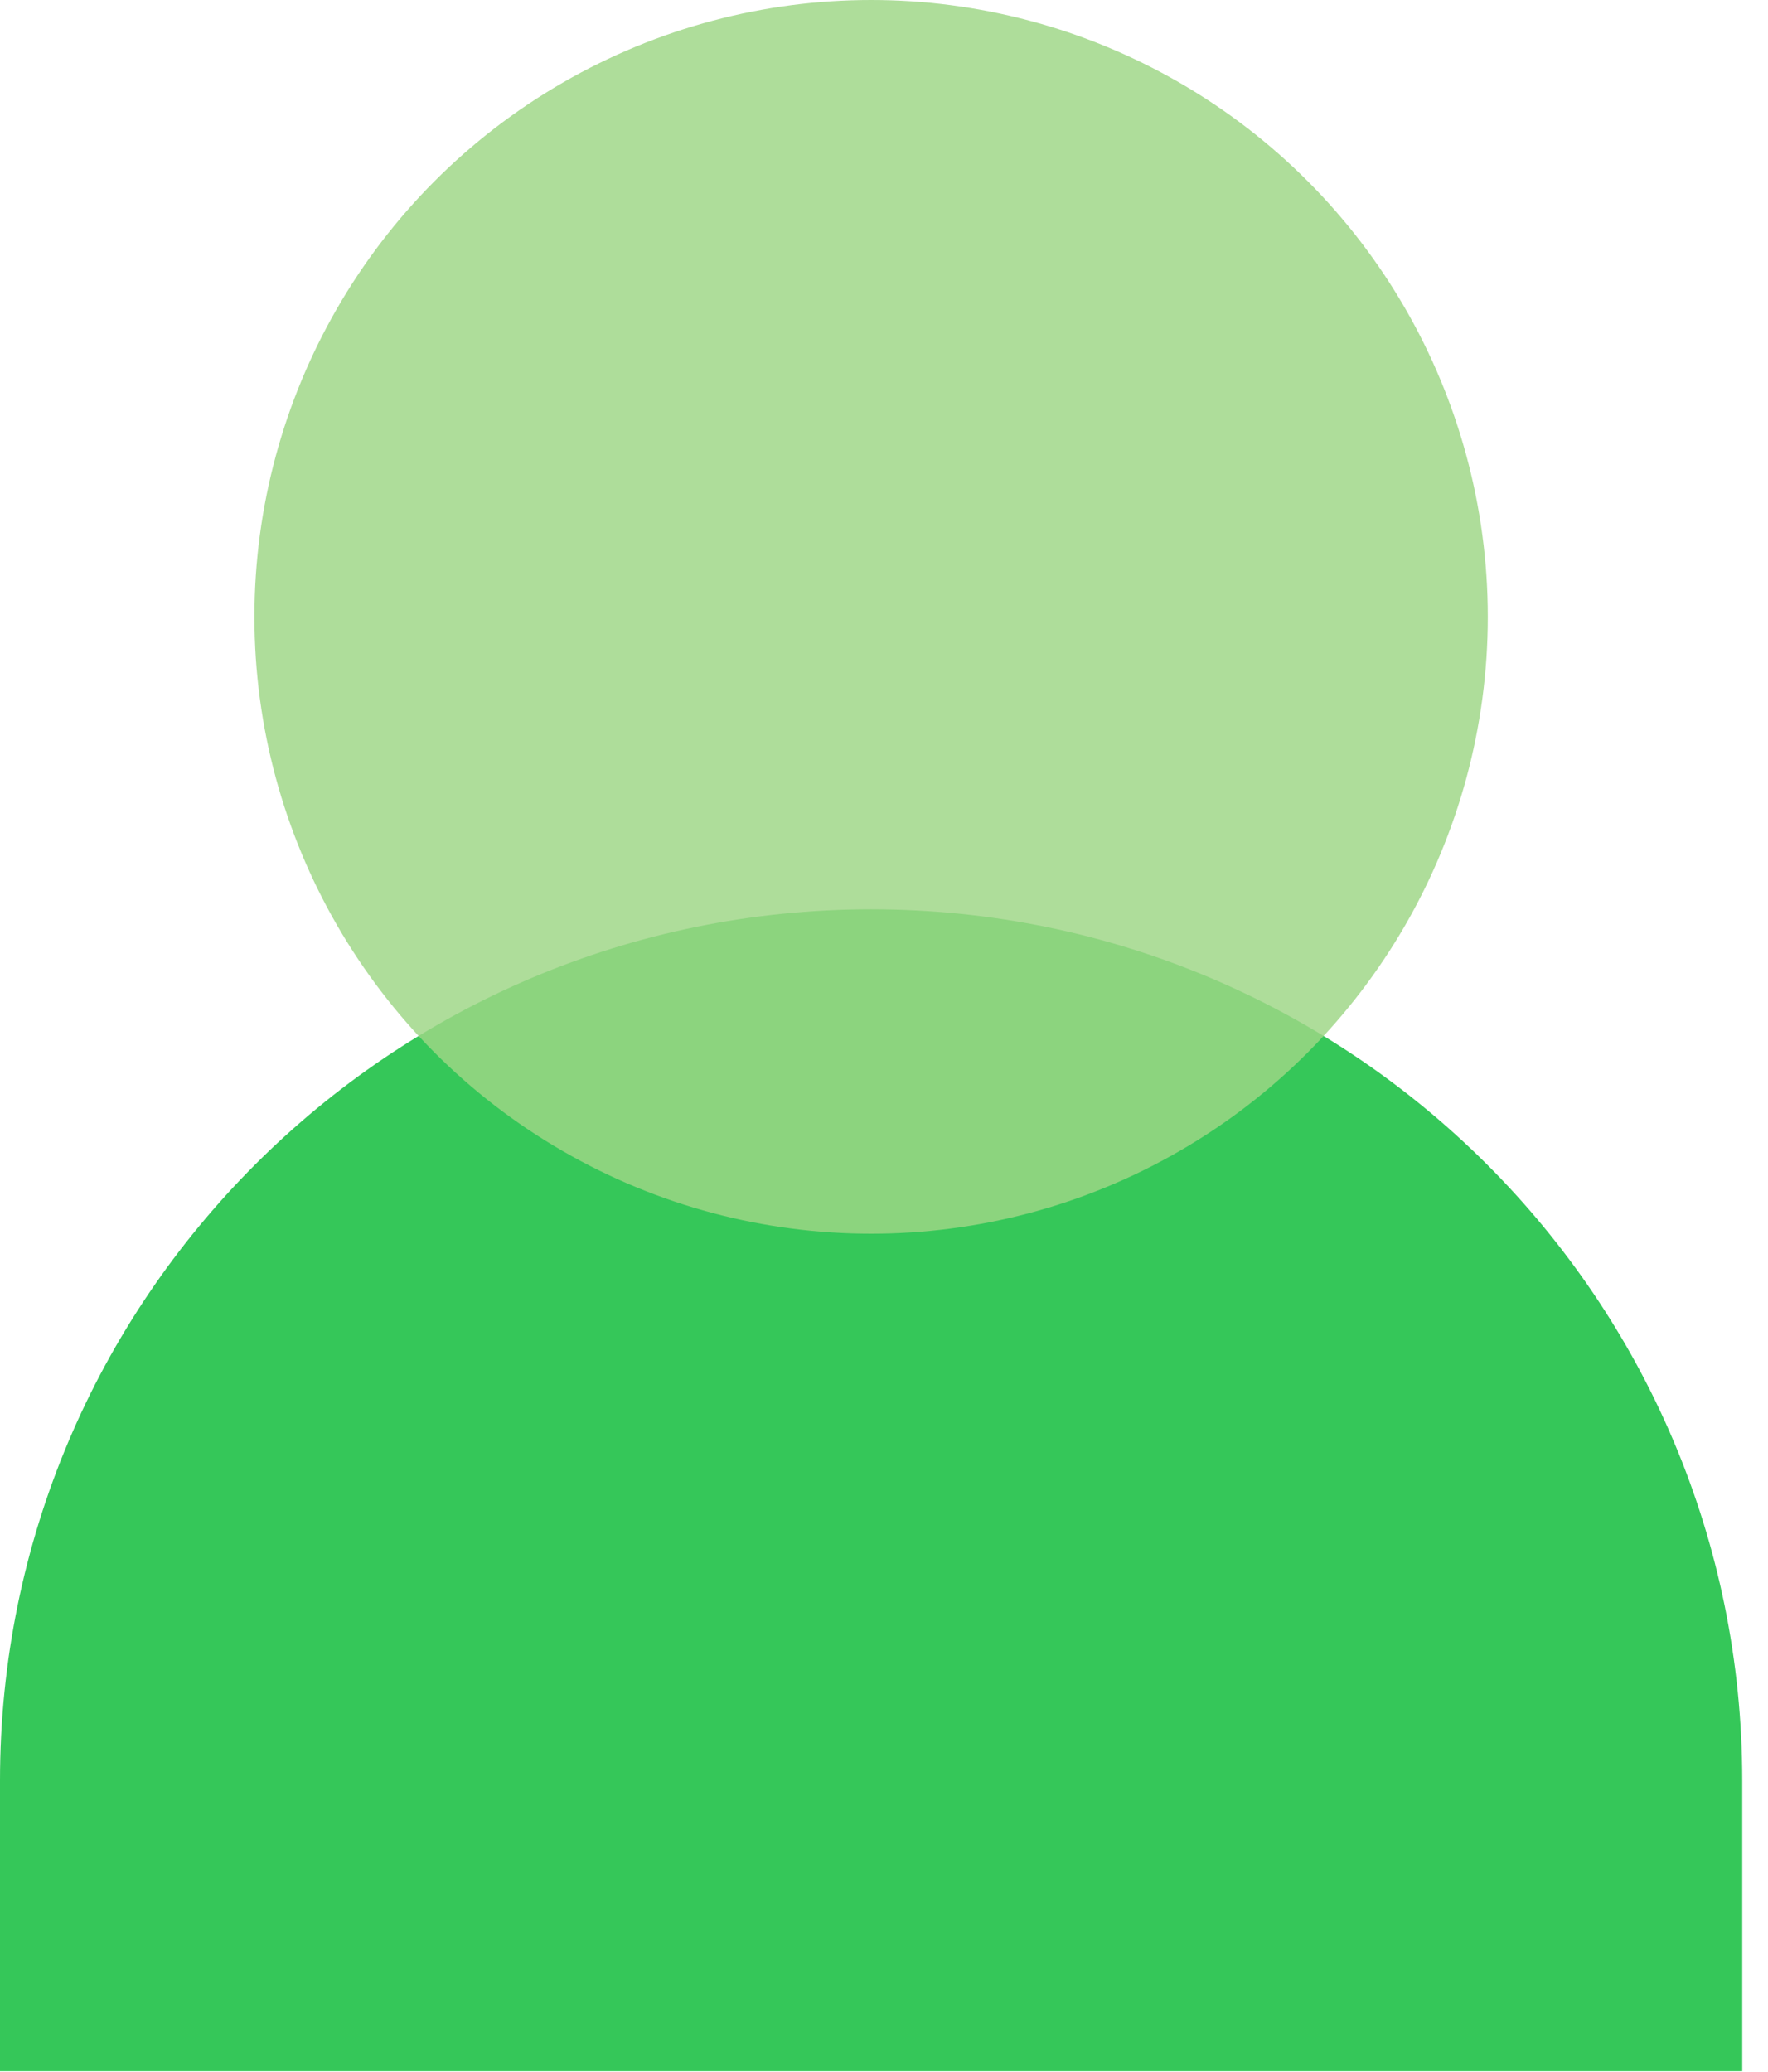 <svg width="35" height="41" viewBox="0 0 35 41" fill="none" xmlns="http://www.w3.org/2000/svg">
<path d="M0 35.241C0 25.717 7.721 17.996 17.245 17.996C26.769 17.996 34.49 25.717 34.49 35.241V40.99H0V35.241Z" fill="#35C759"/>
<circle cx="17.245" cy="12.208" r="12.208" fill="#9ED686" fill-opacity="0.83"/>
</svg>
